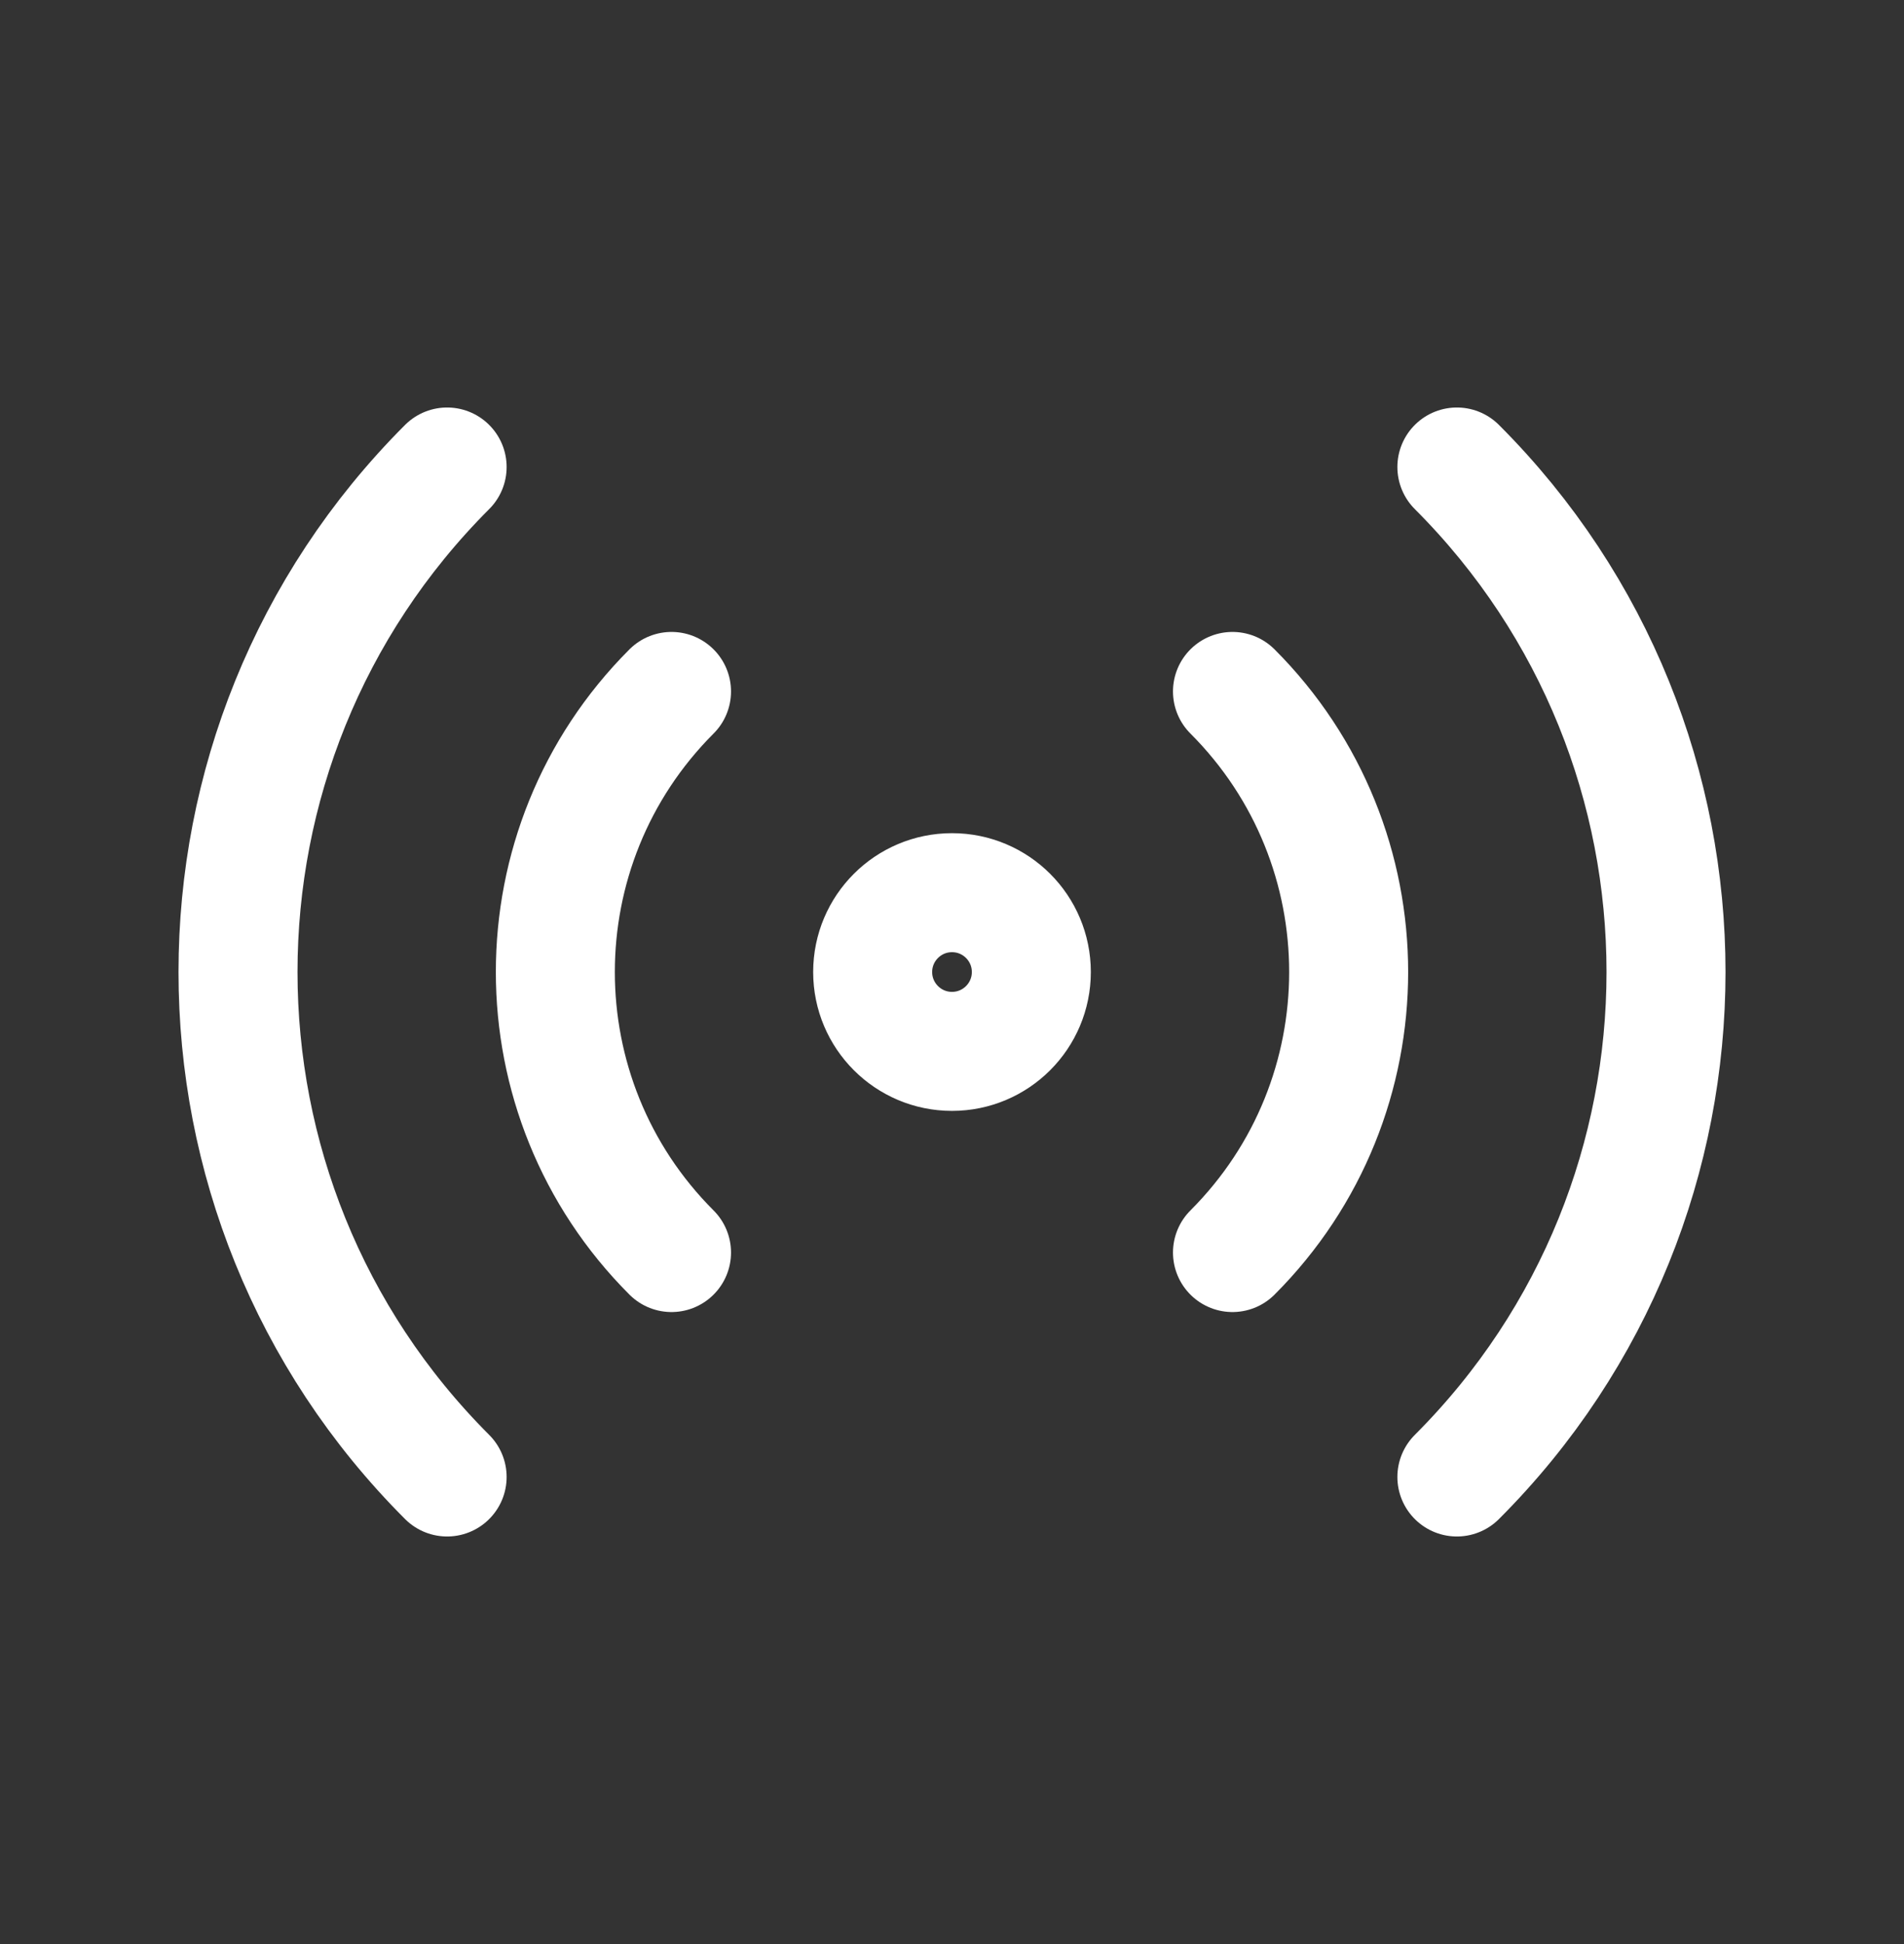 <svg width="48" height="49" viewBox="0 0 48 49" fill="none" xmlns="http://www.w3.org/2000/svg">
<rect x="0" y="0" width="48" height="49" fill="#333333" stroke="none"/>
<path d="M16.929 31.57C13.024 27.665 13.024 21.334 16.929 17.428M11.272 37.227C4.243 30.198 4.243 18.801 11.272 11.771M31.071 31.57C34.976 27.665 34.976 21.334 31.071 17.428M36.728 37.227C43.758 30.198 43.758 18.801 36.728 11.771M26 24.5C26 25.604 25.105 26.5 24 26.5C22.896 26.5 22 25.604 22 24.5C22 23.395 22.896 22.5 24 22.5C25.105 22.5 26 23.395 26 24.5Z" stroke="white" stroke-width="3" stroke-linecap="round" stroke-linejoin="round"/>
</svg>
